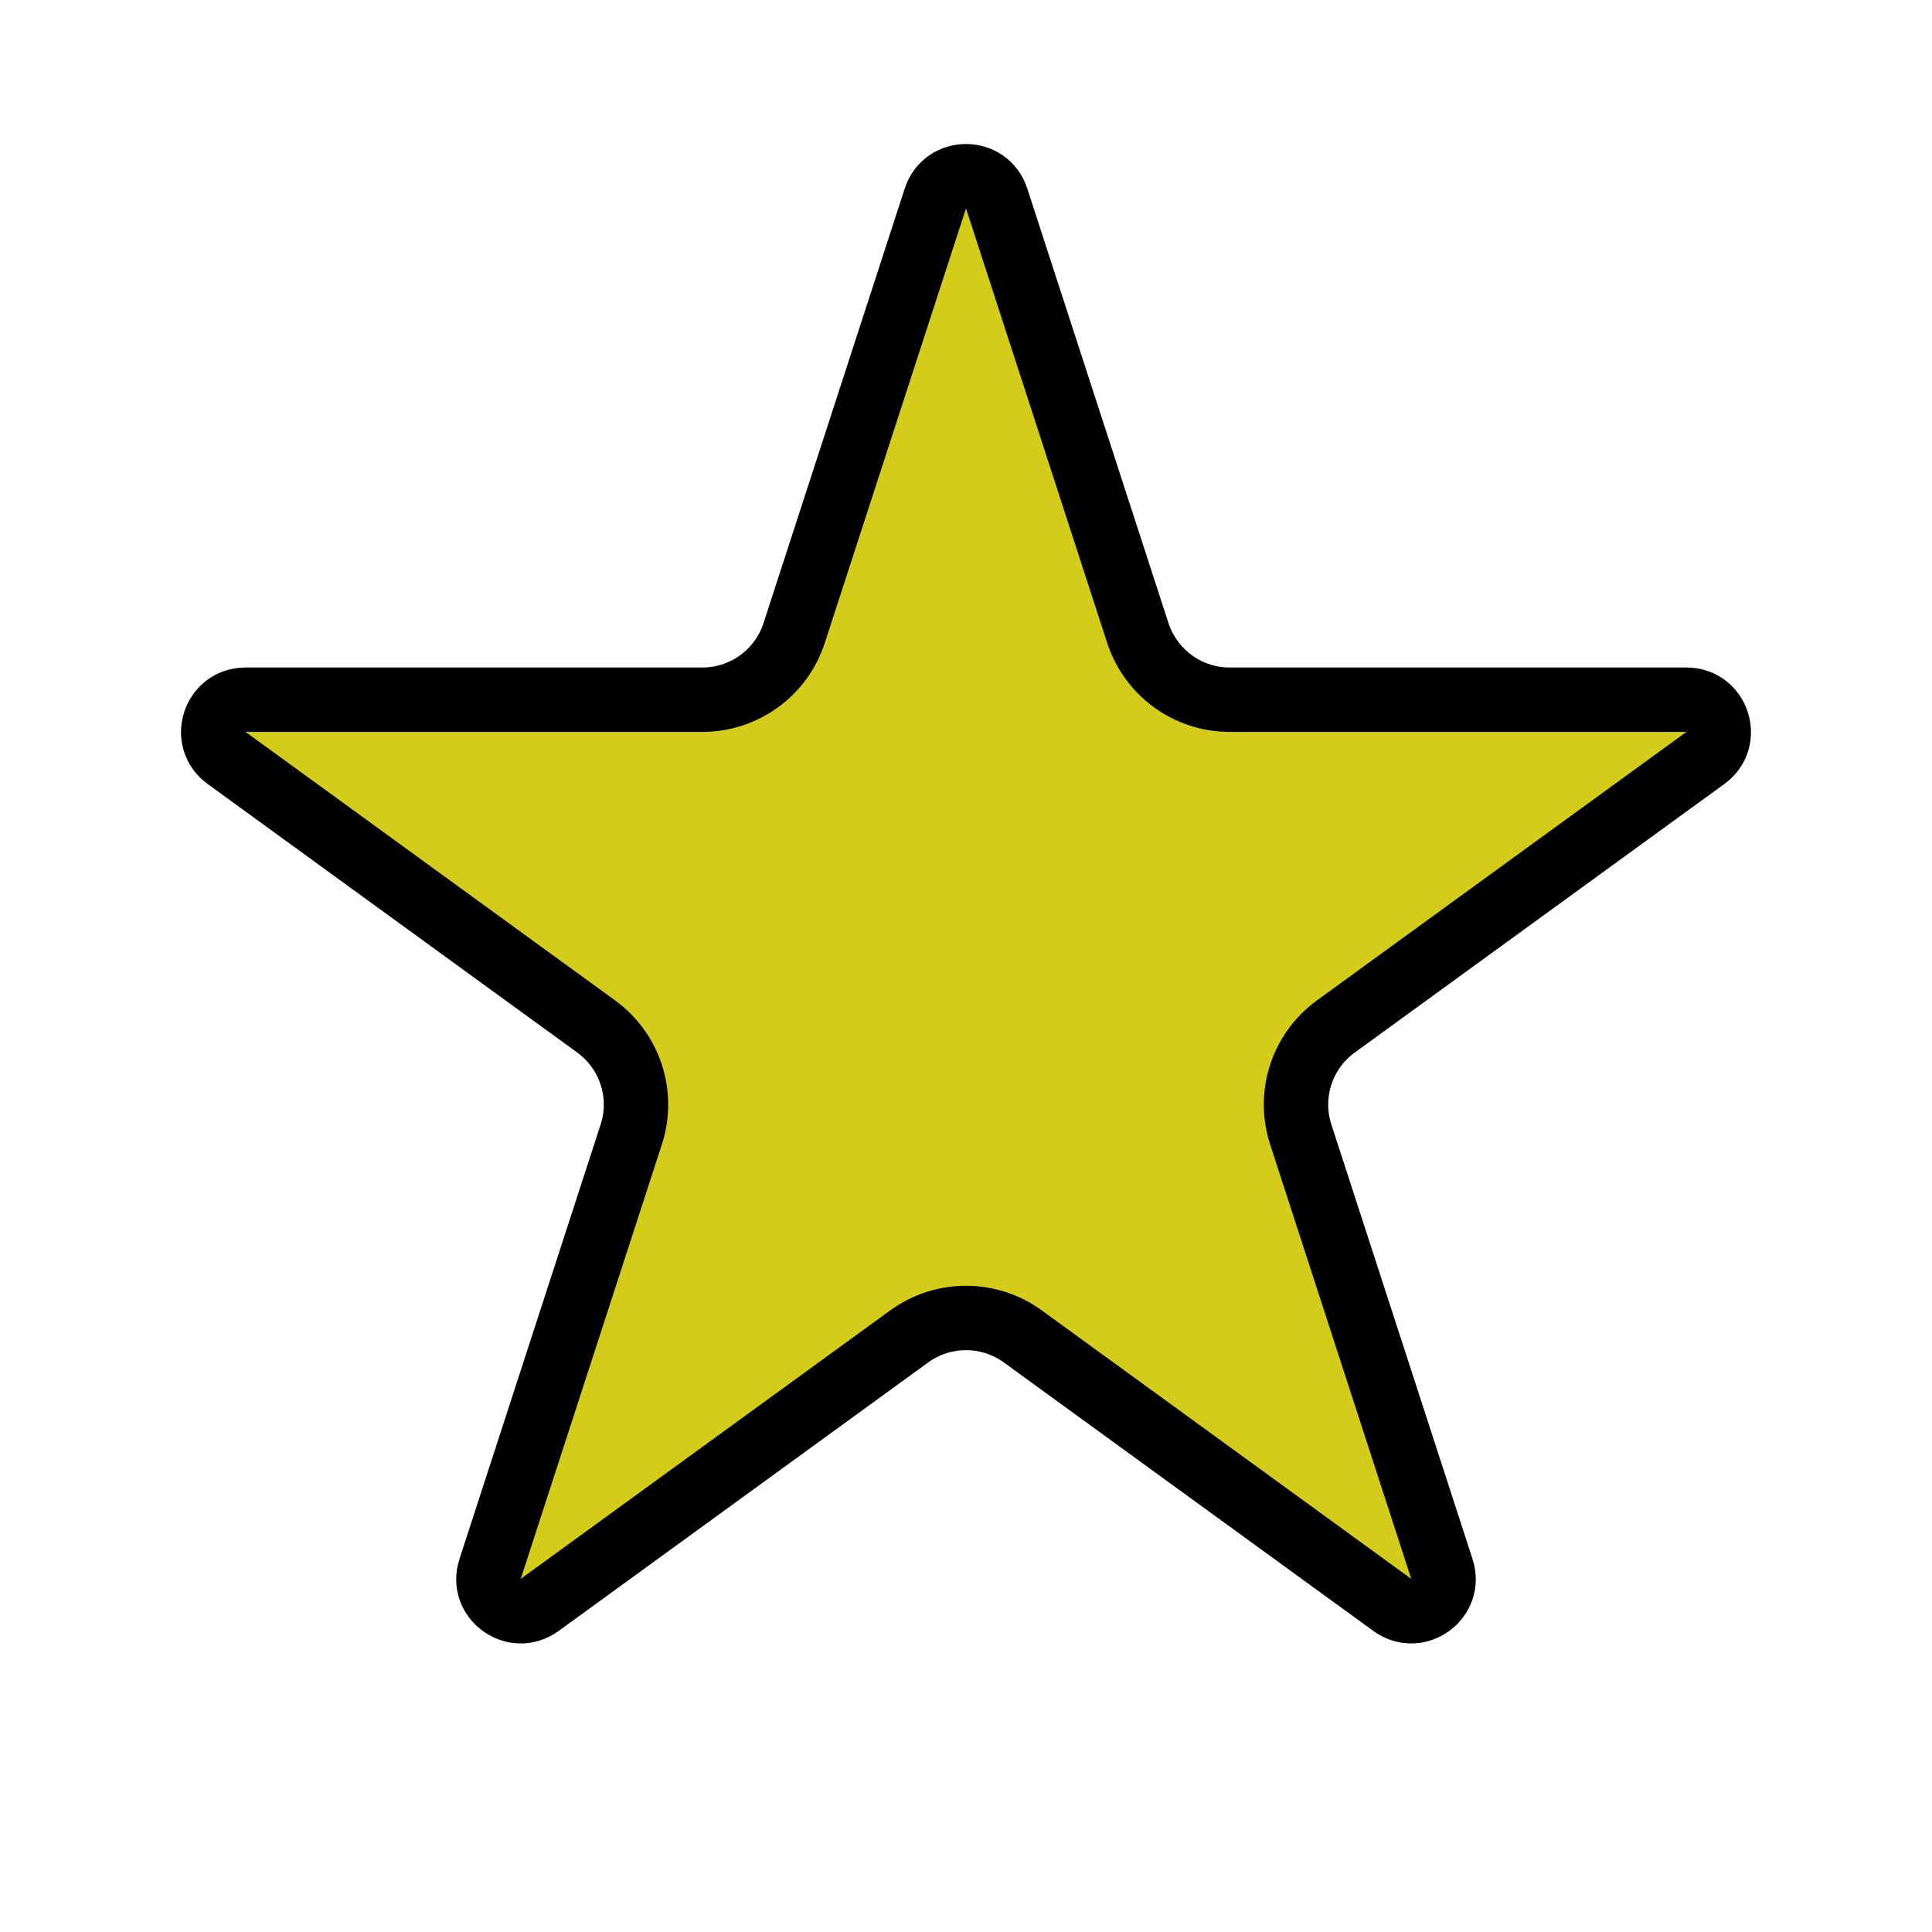 <svg width="30" height="30" viewBox="0 0 30 30" fill="none" xmlns="http://www.w3.org/2000/svg">
<path d="M14.524 3.082C14.674 2.621 15.326 2.621 15.476 3.082L17.668 9.828C17.869 10.446 18.444 10.865 19.094 10.865H26.188C26.672 10.865 26.874 11.485 26.482 11.769L20.743 15.939C20.217 16.321 19.997 16.998 20.198 17.616L22.39 24.363C22.54 24.823 22.013 25.206 21.621 24.922L15.882 20.752C15.356 20.37 14.644 20.37 14.118 20.752L8.379 24.922C7.987 25.206 7.46 24.823 7.61 24.363L9.802 17.616C10.003 16.998 9.783 16.321 9.257 15.939L3.518 11.769C3.126 11.485 3.327 10.865 3.812 10.865H10.906C11.556 10.865 12.132 10.446 12.332 9.828L14.524 3.082Z" fill="#D4CC1A" stroke="black"/>
</svg>
